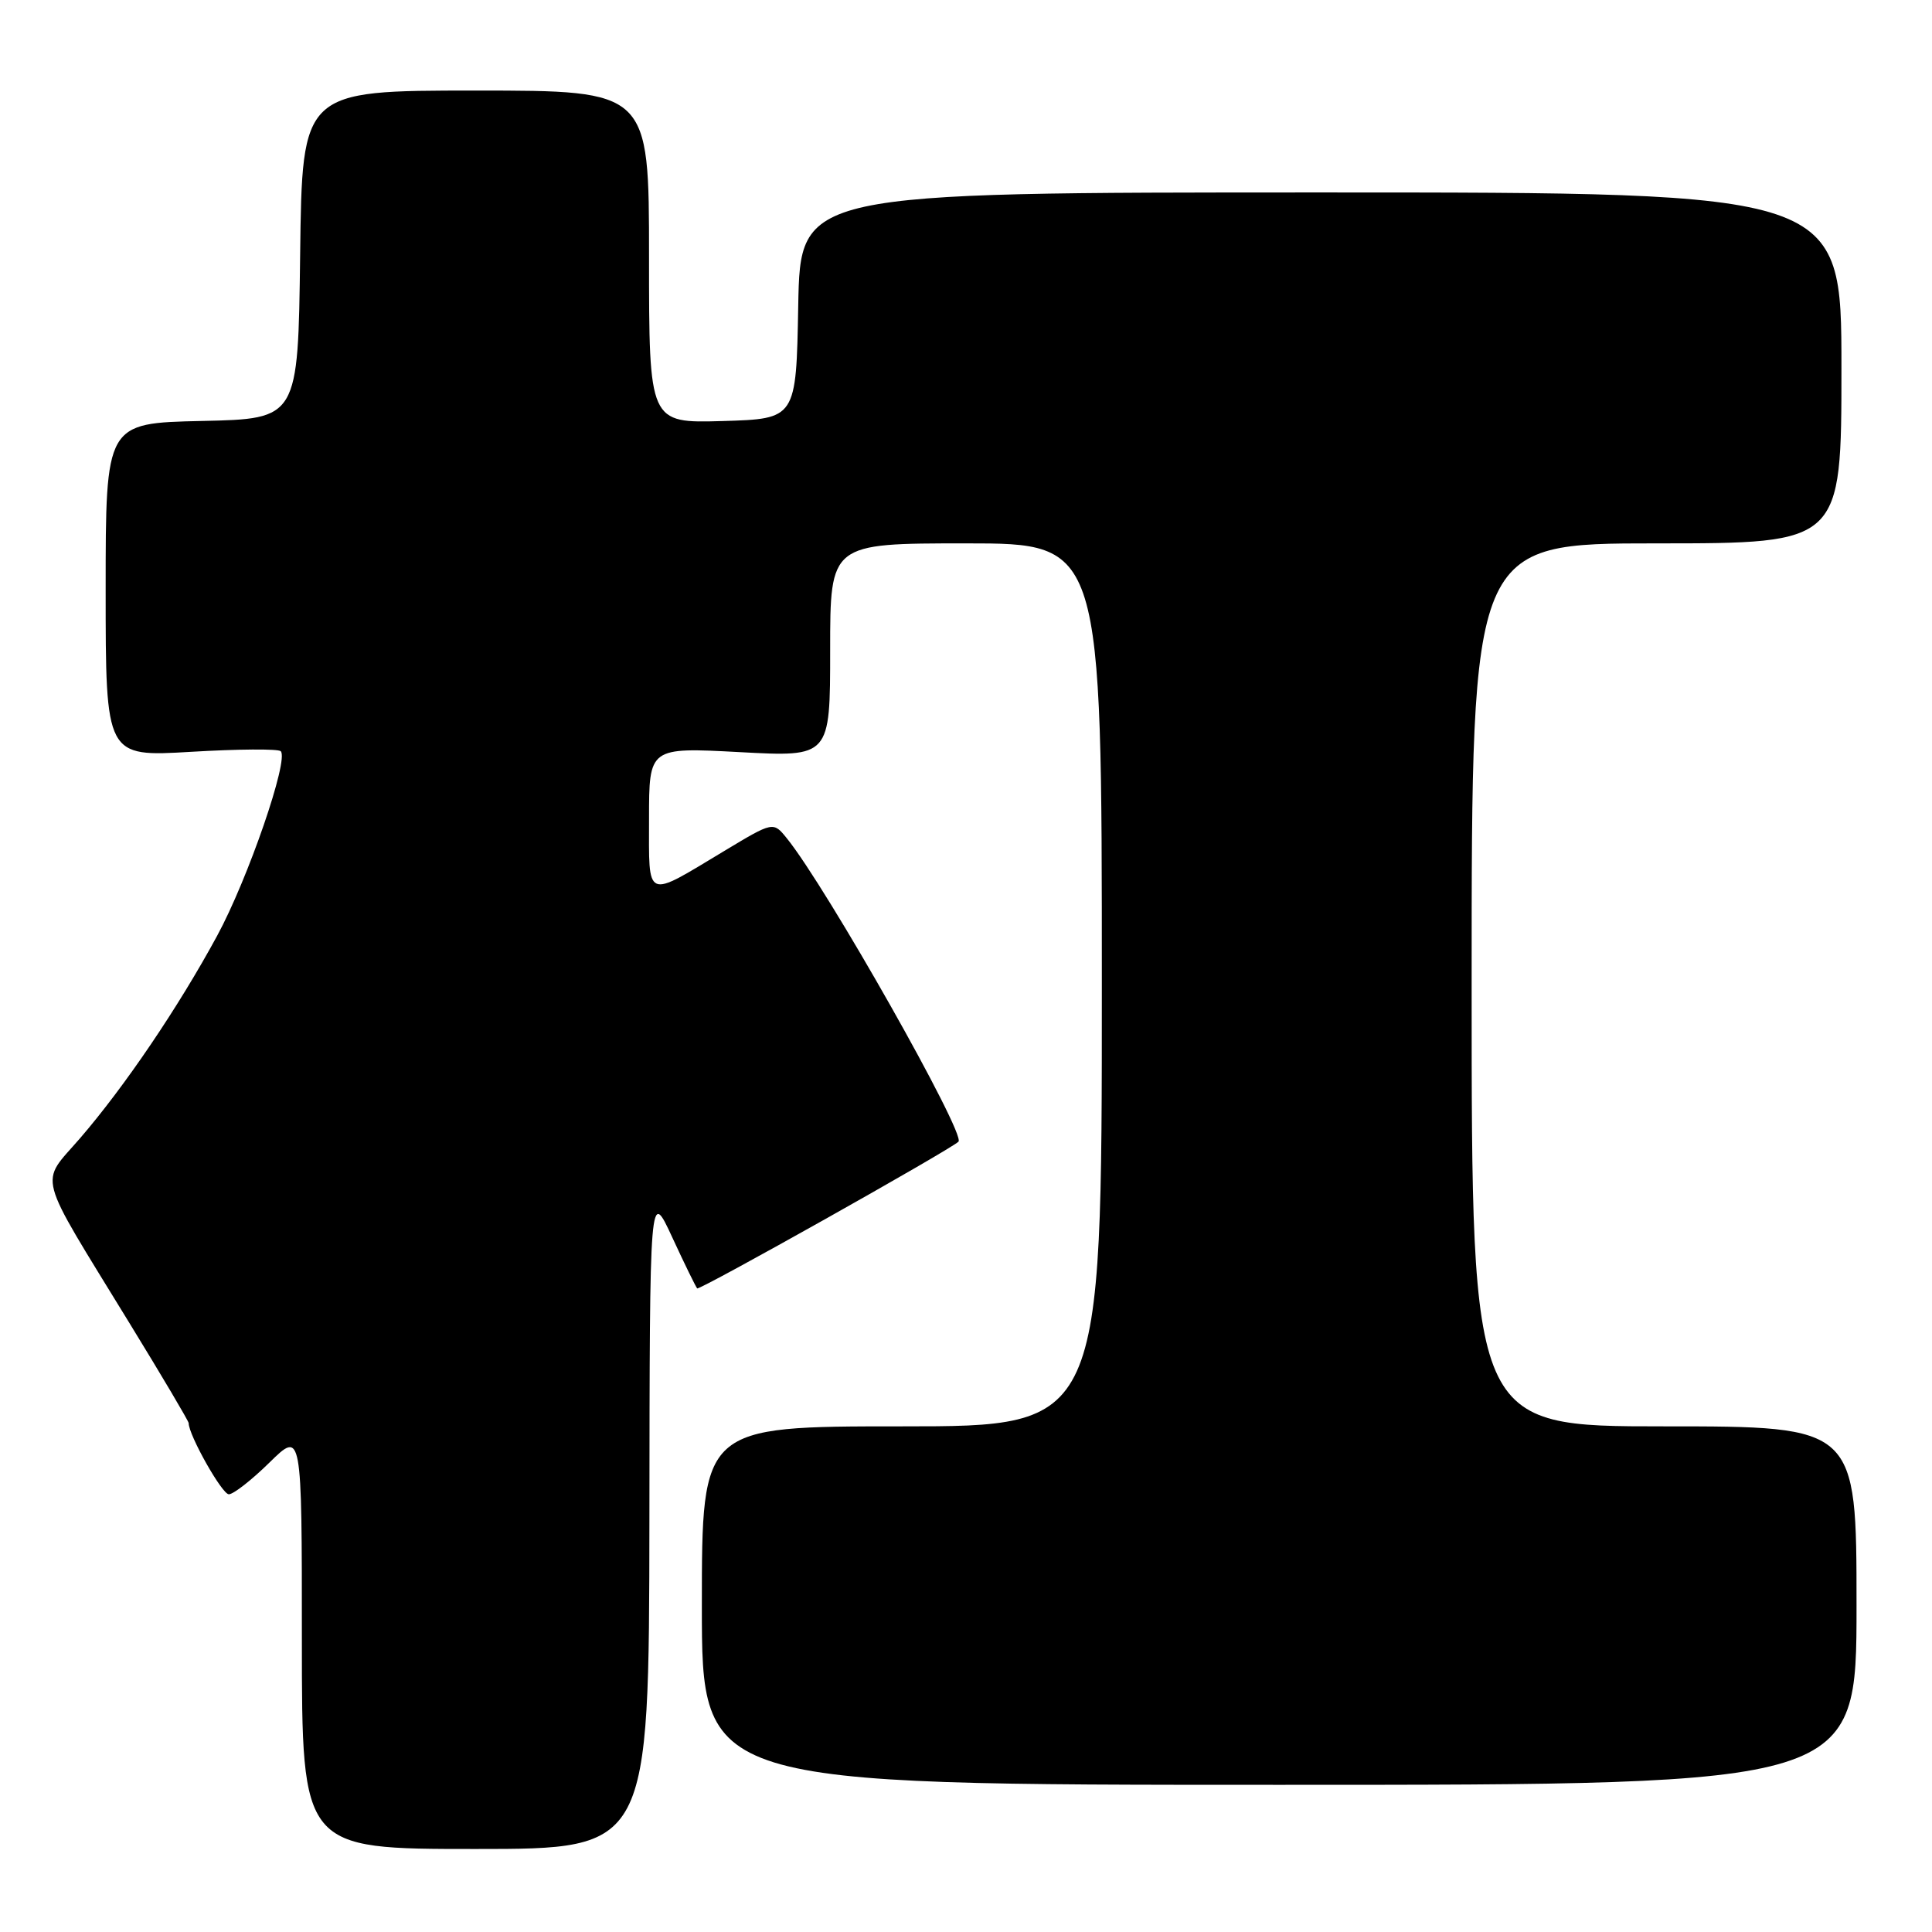 <?xml version="1.0" encoding="UTF-8" standalone="no"?>
<!DOCTYPE svg PUBLIC "-//W3C//DTD SVG 1.1//EN" "http://www.w3.org/Graphics/SVG/1.1/DTD/svg11.dtd" >
<svg xmlns="http://www.w3.org/2000/svg" xmlns:xlink="http://www.w3.org/1999/xlink" version="1.1" viewBox="0 0 256 256">
 <g >
 <path fill="currentColor"
d=" M 86.05 201.25 C 86.09 157.50 86.09 157.50 89.07 163.94 C 90.71 167.49 92.20 170.53 92.38 170.72 C 92.68 171.01 125.74 152.45 127.00 151.28 C 128.04 150.32 109.52 117.57 104.26 111.08 C 102.46 108.85 102.46 108.85 95.98 112.75 C 85.39 119.12 86.00 119.38 86.00 108.48 C 86.00 99.02 86.00 99.02 98.00 99.66 C 110.00 100.31 110.00 100.31 110.00 86.15 C 110.00 72.00 110.00 72.00 128.00 72.00 C 146.00 72.00 146.00 72.00 146.00 130.50 C 146.00 189.00 146.00 189.00 119.50 189.00 C 93.00 189.00 93.00 189.00 93.00 212.75 C 93.00 236.50 93.00 236.50 169.50 236.50 C 246.00 236.50 246.00 236.50 246.00 212.75 C 246.00 189.00 246.00 189.00 220.50 189.00 C 195.00 189.00 195.00 189.00 195.00 130.50 C 195.00 72.00 195.00 72.00 219.50 72.00 C 244.00 72.00 244.00 72.00 244.00 48.75 C 244.00 25.50 244.00 25.50 175.02 25.50 C 106.05 25.50 106.05 25.50 105.77 40.50 C 105.50 55.50 105.50 55.50 95.75 55.79 C 86.00 56.07 86.00 56.07 86.00 34.04 C 86.00 12.00 86.00 12.00 63.02 12.00 C 40.04 12.00 40.04 12.00 39.77 33.75 C 39.50 55.50 39.50 55.50 26.75 55.78 C 14.00 56.06 14.00 56.06 14.00 78.18 C 14.00 100.29 14.00 100.29 25.30 99.62 C 31.52 99.25 36.88 99.21 37.20 99.54 C 38.31 100.64 32.86 116.46 28.77 124.00 C 23.64 133.46 16.53 143.96 10.61 150.82 C 5.22 157.07 4.63 154.86 17.15 175.31 C 21.47 182.35 25.00 188.32 25.00 188.57 C 25.00 190.16 29.42 198.00 30.32 198.00 C 30.93 198.00 33.35 196.11 35.71 193.79 C 40.00 189.58 40.00 189.58 40.00 217.29 C 40.00 245.00 40.00 245.00 63.00 245.00 C 86.00 245.00 86.00 245.00 86.05 201.25 Z "/>
</g>
</svg>